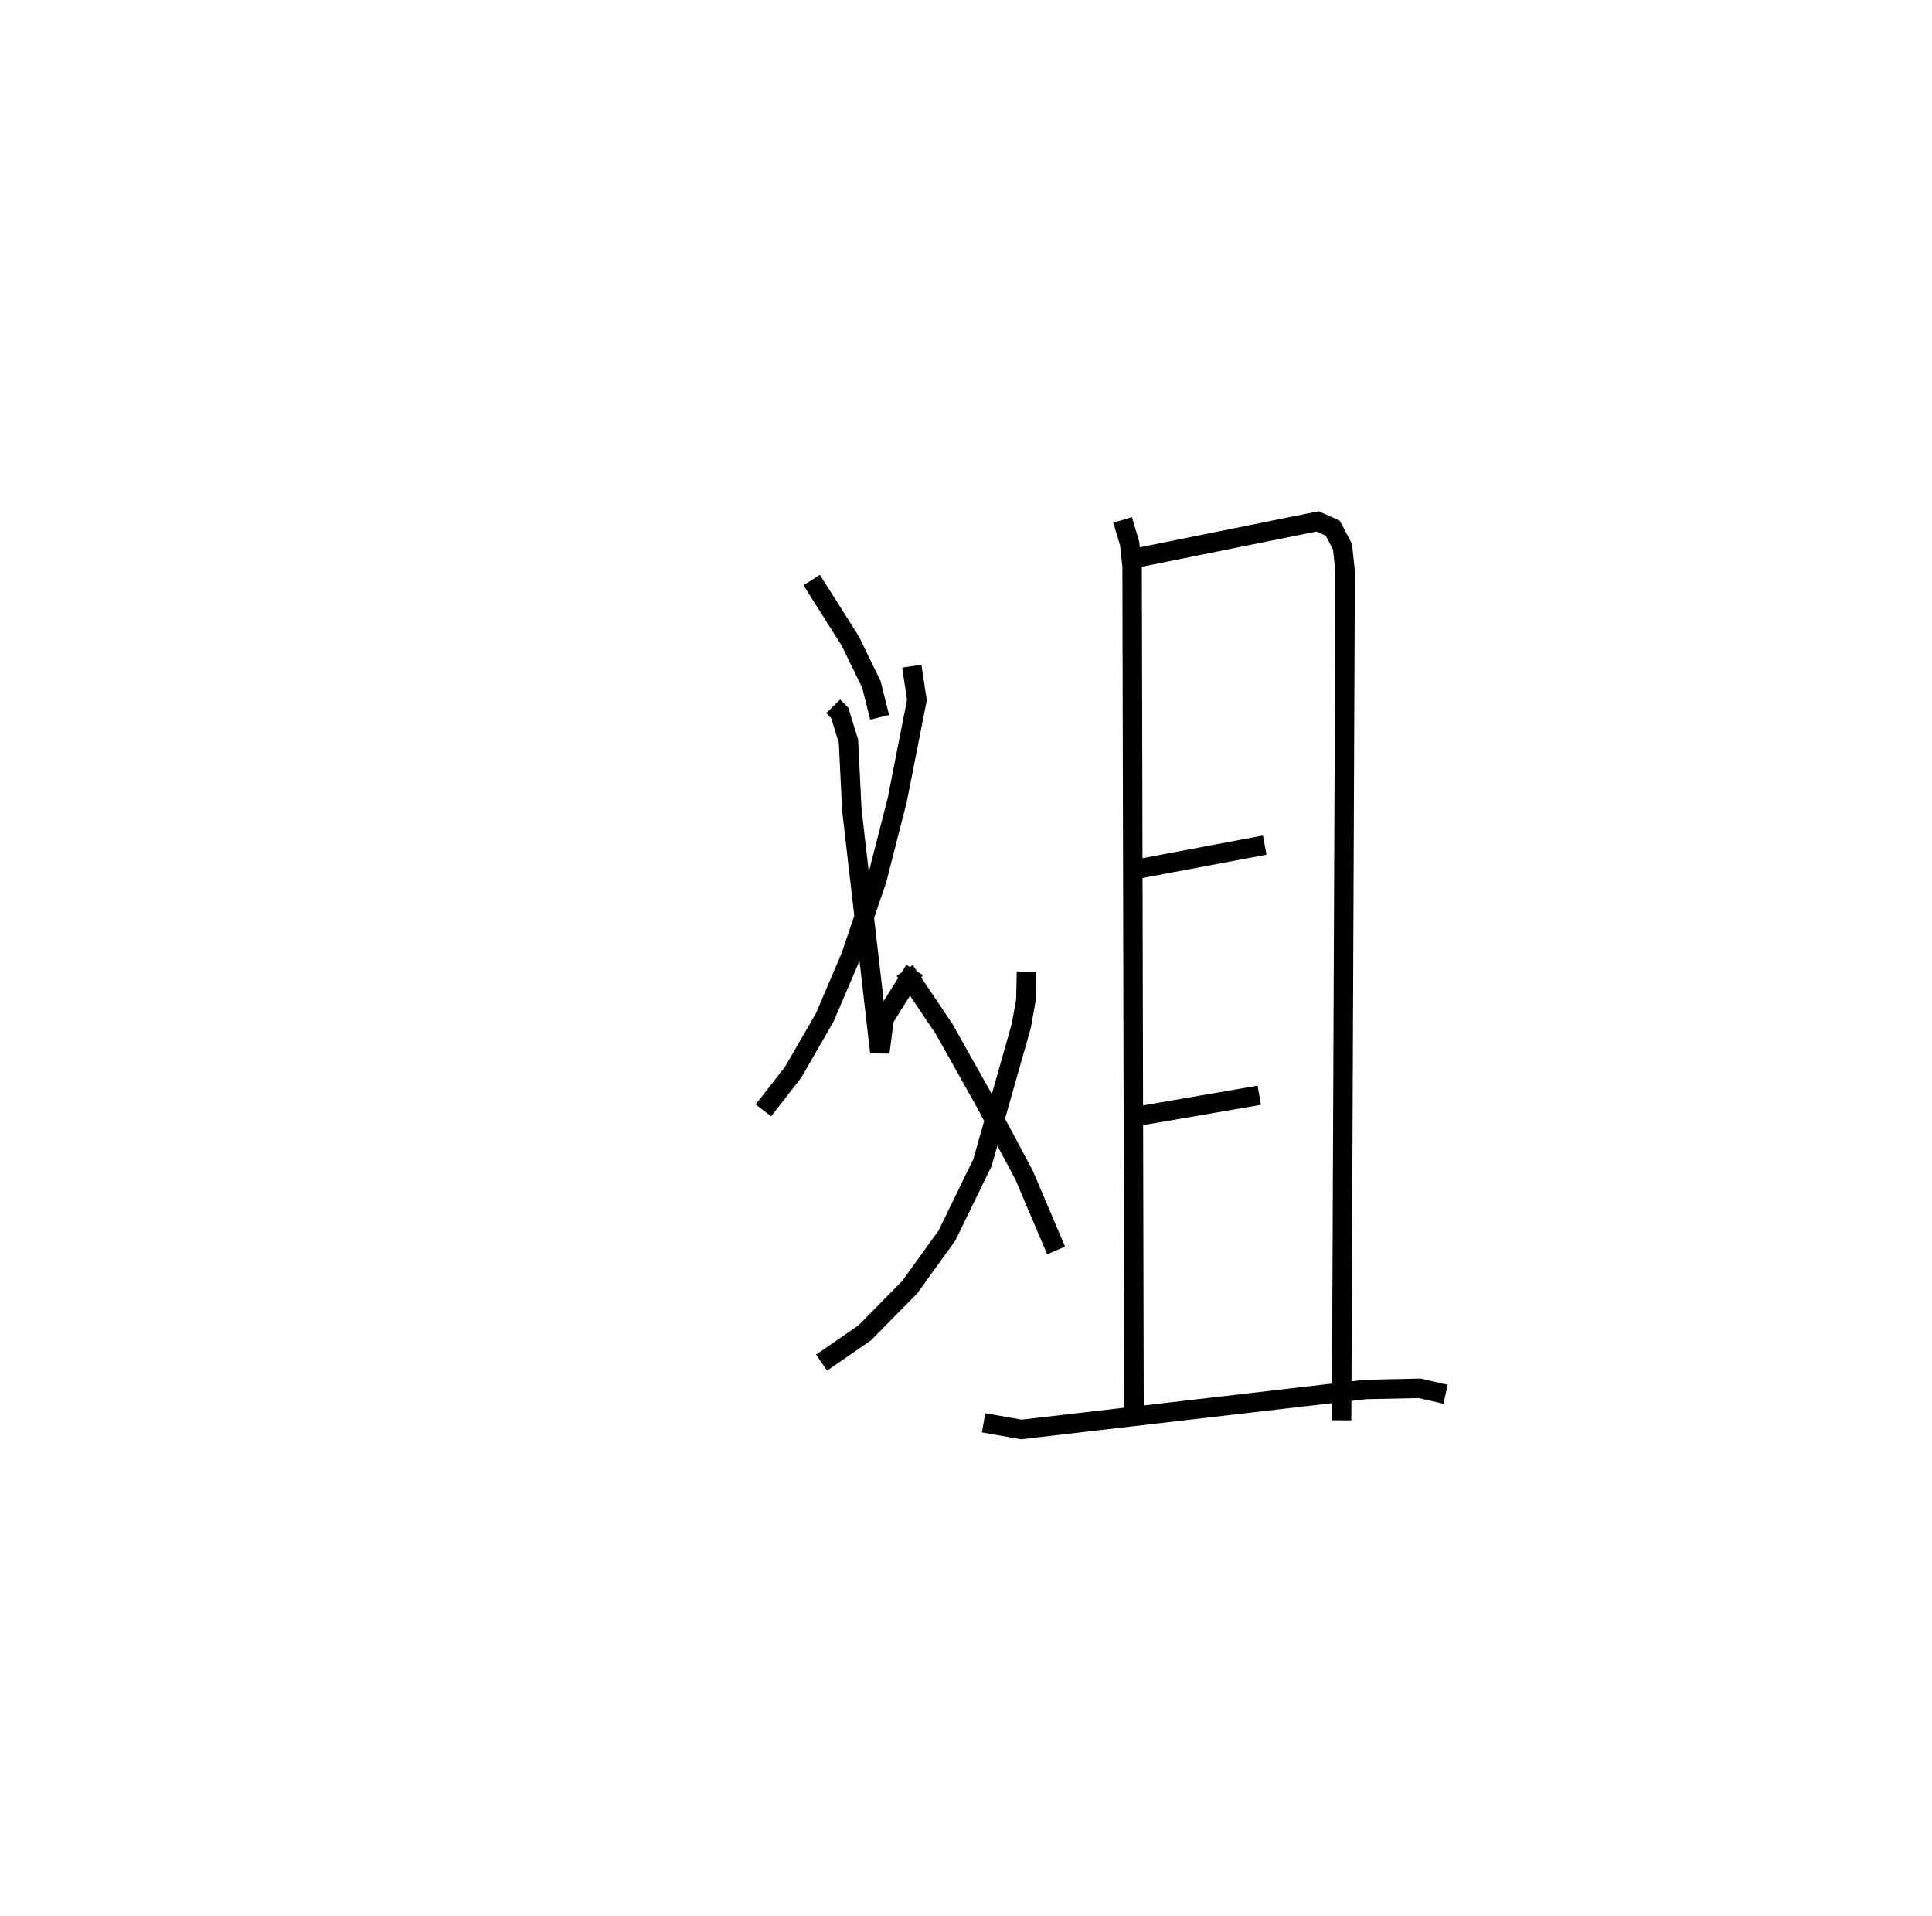 <?xml version="1.0" encoding="utf-8" ?>
<svg baseProfile="full" height="98.463" version="1.1" width="99.301" xmlns="http://www.w3.org/2000/svg" xmlns:ev="http://www.w3.org/2001/xml-events" xmlns:xlink="http://www.w3.org/1999/xlink"><defs /><rect fill="white" height="98.463" width="99.301" x="0" y="0" /><path d="M25,25 m0.0,0.0 m17.825,11.298 l0.335,0.339 0.45,1.457 l0.173,3.528 1.438,12.459 l0.228,-1.734 1.56,-2.499 m-0.145,-15.614 l0.264,1.742 -1.011,5.132 l-1.042,4.08 -1.356,3.99 l-1.33,3.115 -1.623,2.81 l-1.528,1.963 m2.481,-27.256 l1.98,3.125 1.091,2.241 l0.422,1.687 m7.547,13.071 l-0.032,1.476 -0.237,1.32 l-1.993,7.017 -1.828,3.756 l-1.916,2.653 -2.322,2.353 l-2.204,1.518 m4.274,-20.156 l2.015,2.992 2.073,3.692 l2.048,3.836 1.645,3.872 m3.418,-37.545 l0.36,1.208 0.129,1.177 l0.098,43.25 m0.216,-43.7 l9.216,-1.859 0.778,0.346 l0.504,0.95 0.138,1.272 l-0.183,43.632 m-10.378,-28.356 l6.427,-1.207 m-6.43,13.915 l6.15,-1.06 m-14.168,16.836 l1.937,0.341 17.689,-2.055 l2.786,-0.06 1.331,0.304 " fill="none" stroke="black" stroke-width="1" /></svg>